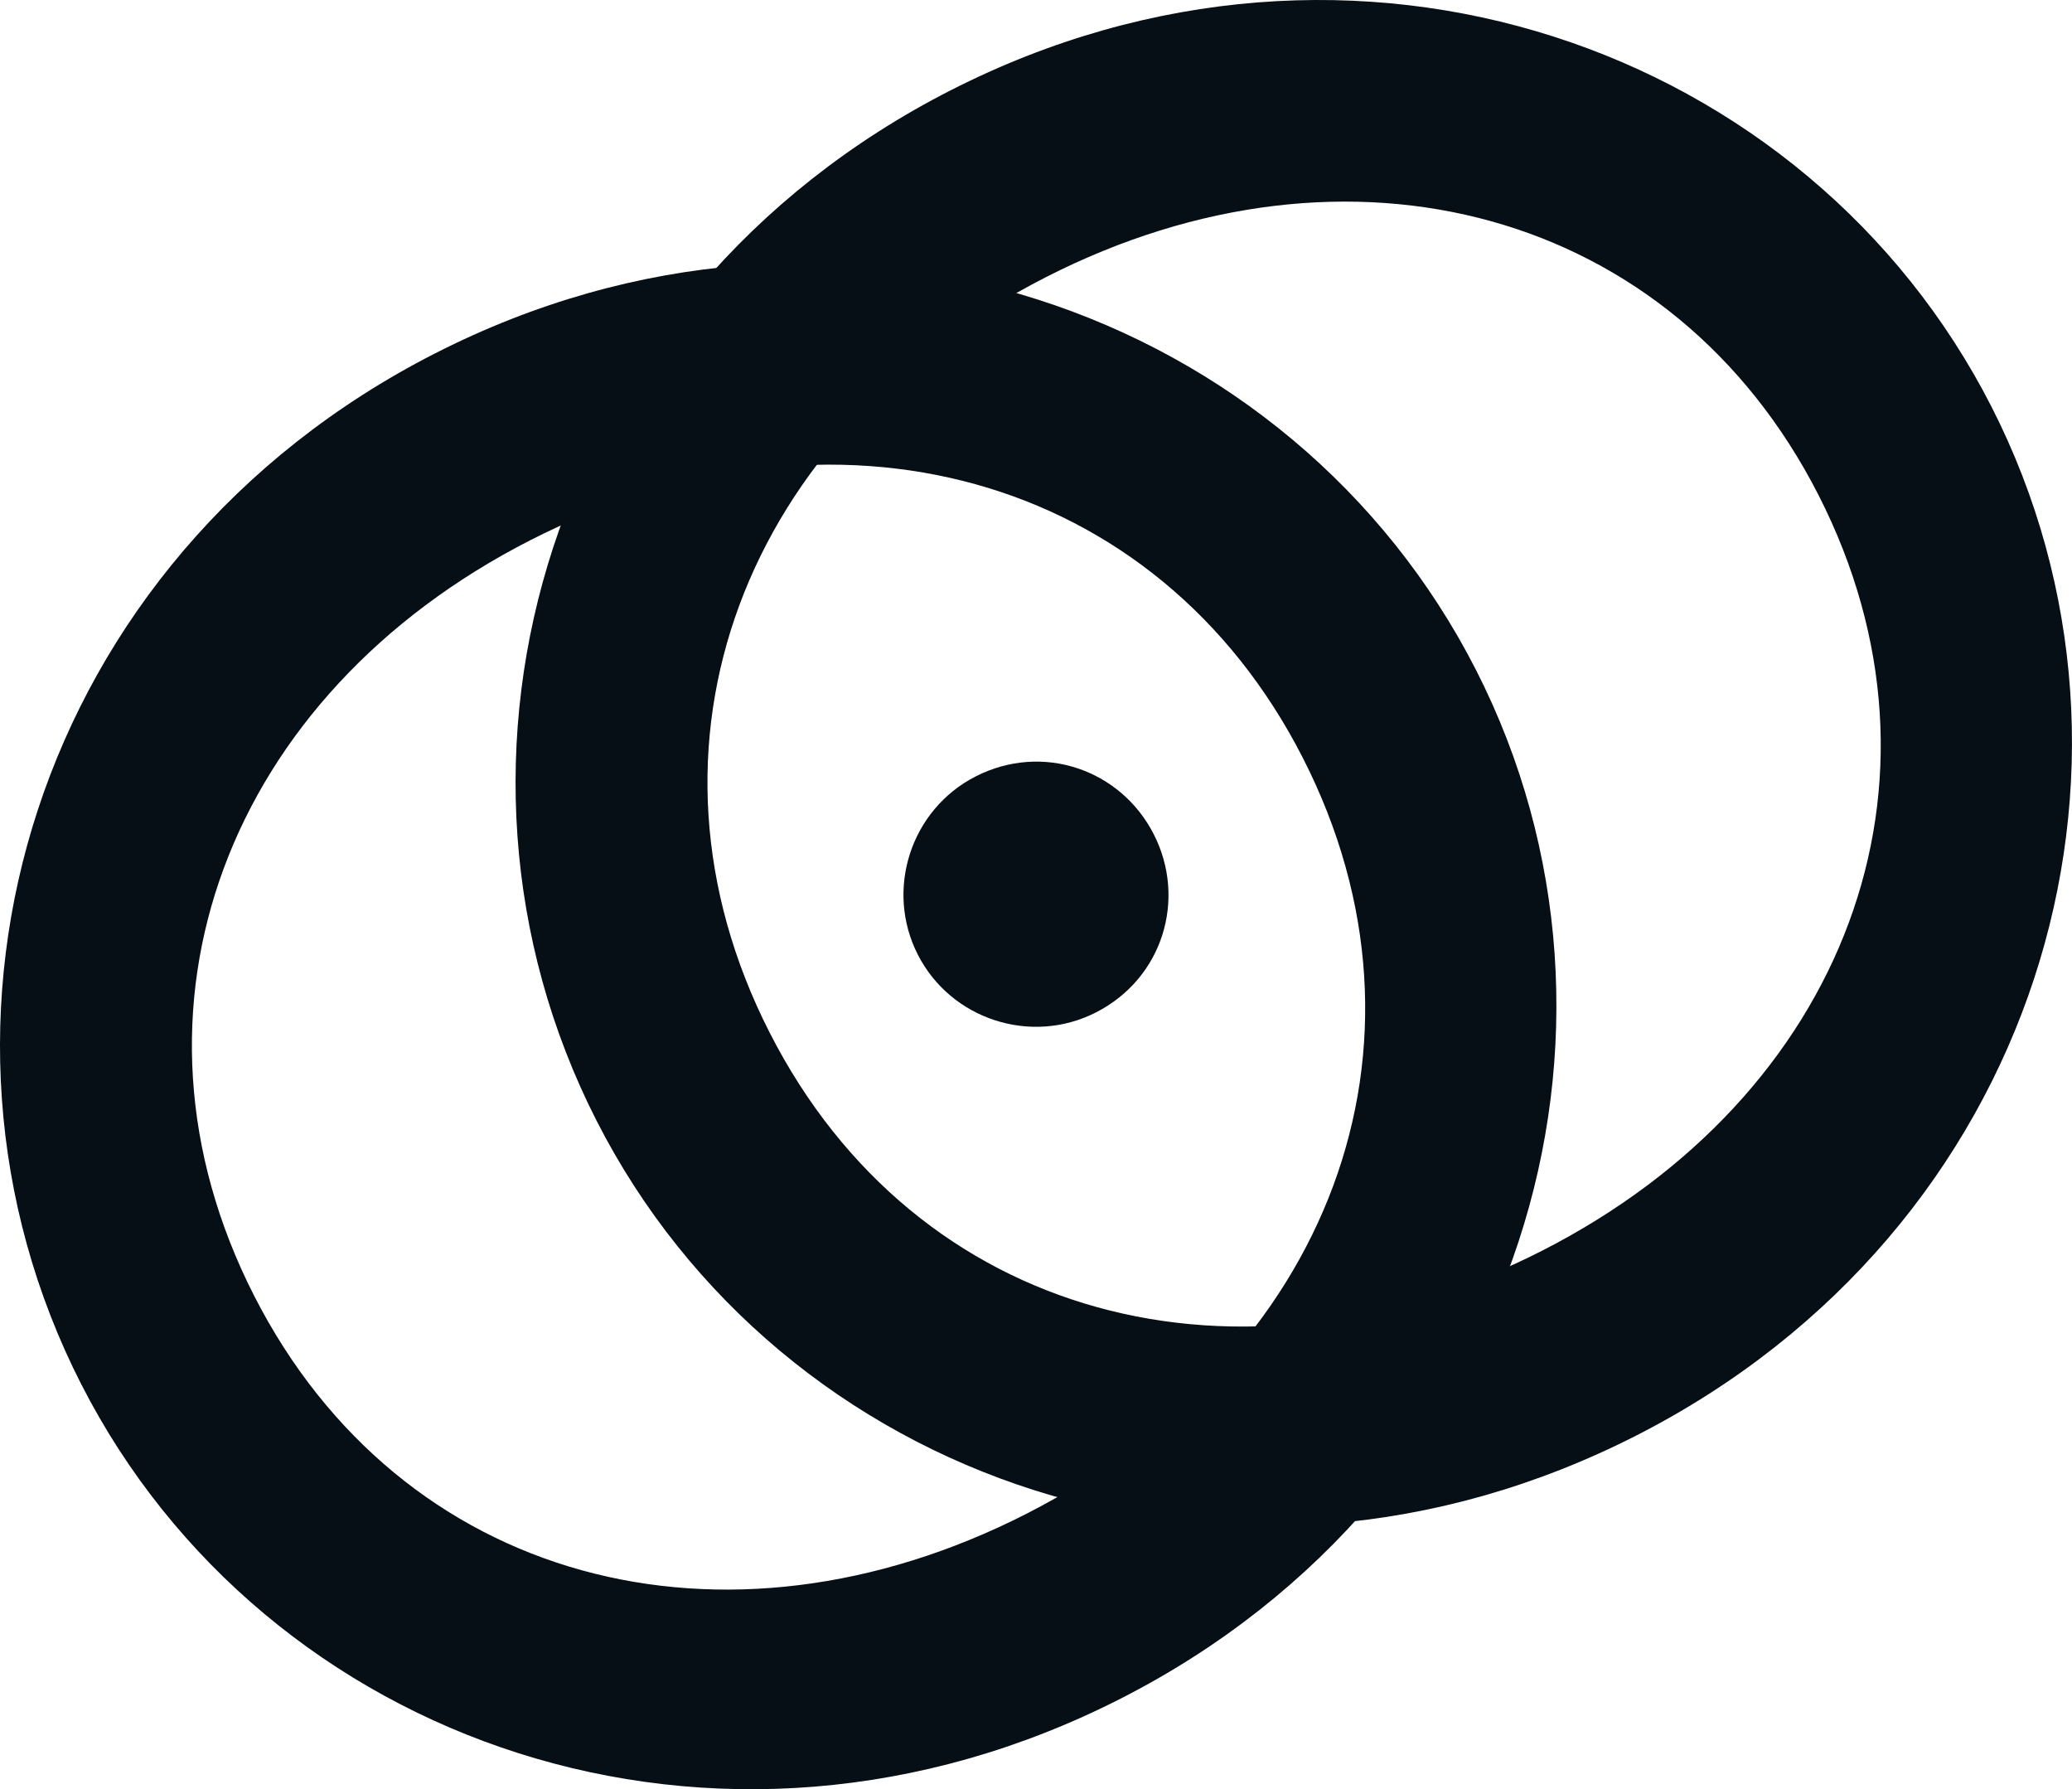 <?xml version="1.0" encoding="UTF-8"?>
<svg id="Layer_2" data-name="Layer 2" xmlns="http://www.w3.org/2000/svg" viewBox="0 0 657.61 567.72">
  <defs>
    <style>
      .cls-1 {
        fill: #060f16;
        stroke-width: 0px;
      }
    </style>
  </defs>
  <g id="Layer_7" data-name="Layer 7">
    <g>
      <path class="cls-1" d="m489.5,396.81c96.1-49.02,134.12-148.62,87.66-239.72-46.15-90.48-149.11-118.17-245.2-69.15-96.1,49.02-134.14,148.63-87.68,239.73,46.47,91.11,149.13,118.16,245.23,69.14M301.72,28.66c127.91-65.24,272.11-13.77,330.35,100.42,58.24,114.19,15.25,261.13-112.66,326.37-127.92,65.25-271.8,14.4-330.04-99.79-58.56-114.81-15.57-261.76,112.35-327.01"/>
      <path class="cls-1" d="m325.87,480.27c96.1-49.02,134.12-148.62,87.66-239.72-46.15-90.48-149.11-118.17-245.2-69.15-96.1,49.02-134.14,148.63-87.68,239.73,46.47,91.11,149.13,118.16,245.23,69.14M138.09,112.13c127.91-65.24,272.11-13.77,330.35,100.42,58.24,114.19,15.25,261.13-112.66,326.37-127.92,65.25-271.8,14.4-330.04-99.79-58.56-114.81-15.57-261.76,112.35-327.01"/>
      <path class="cls-1" d="m309.65,246.36c21.21-10.82,46.03-2.24,56.53,18.35,10.5,20.59,2.87,45.71-18.34,56.53-20.59,10.5-46.03,2.26-56.54-18.33-10.5-20.59-2.25-46.04,18.34-56.54"/>
    </g>
  </g>
</svg>